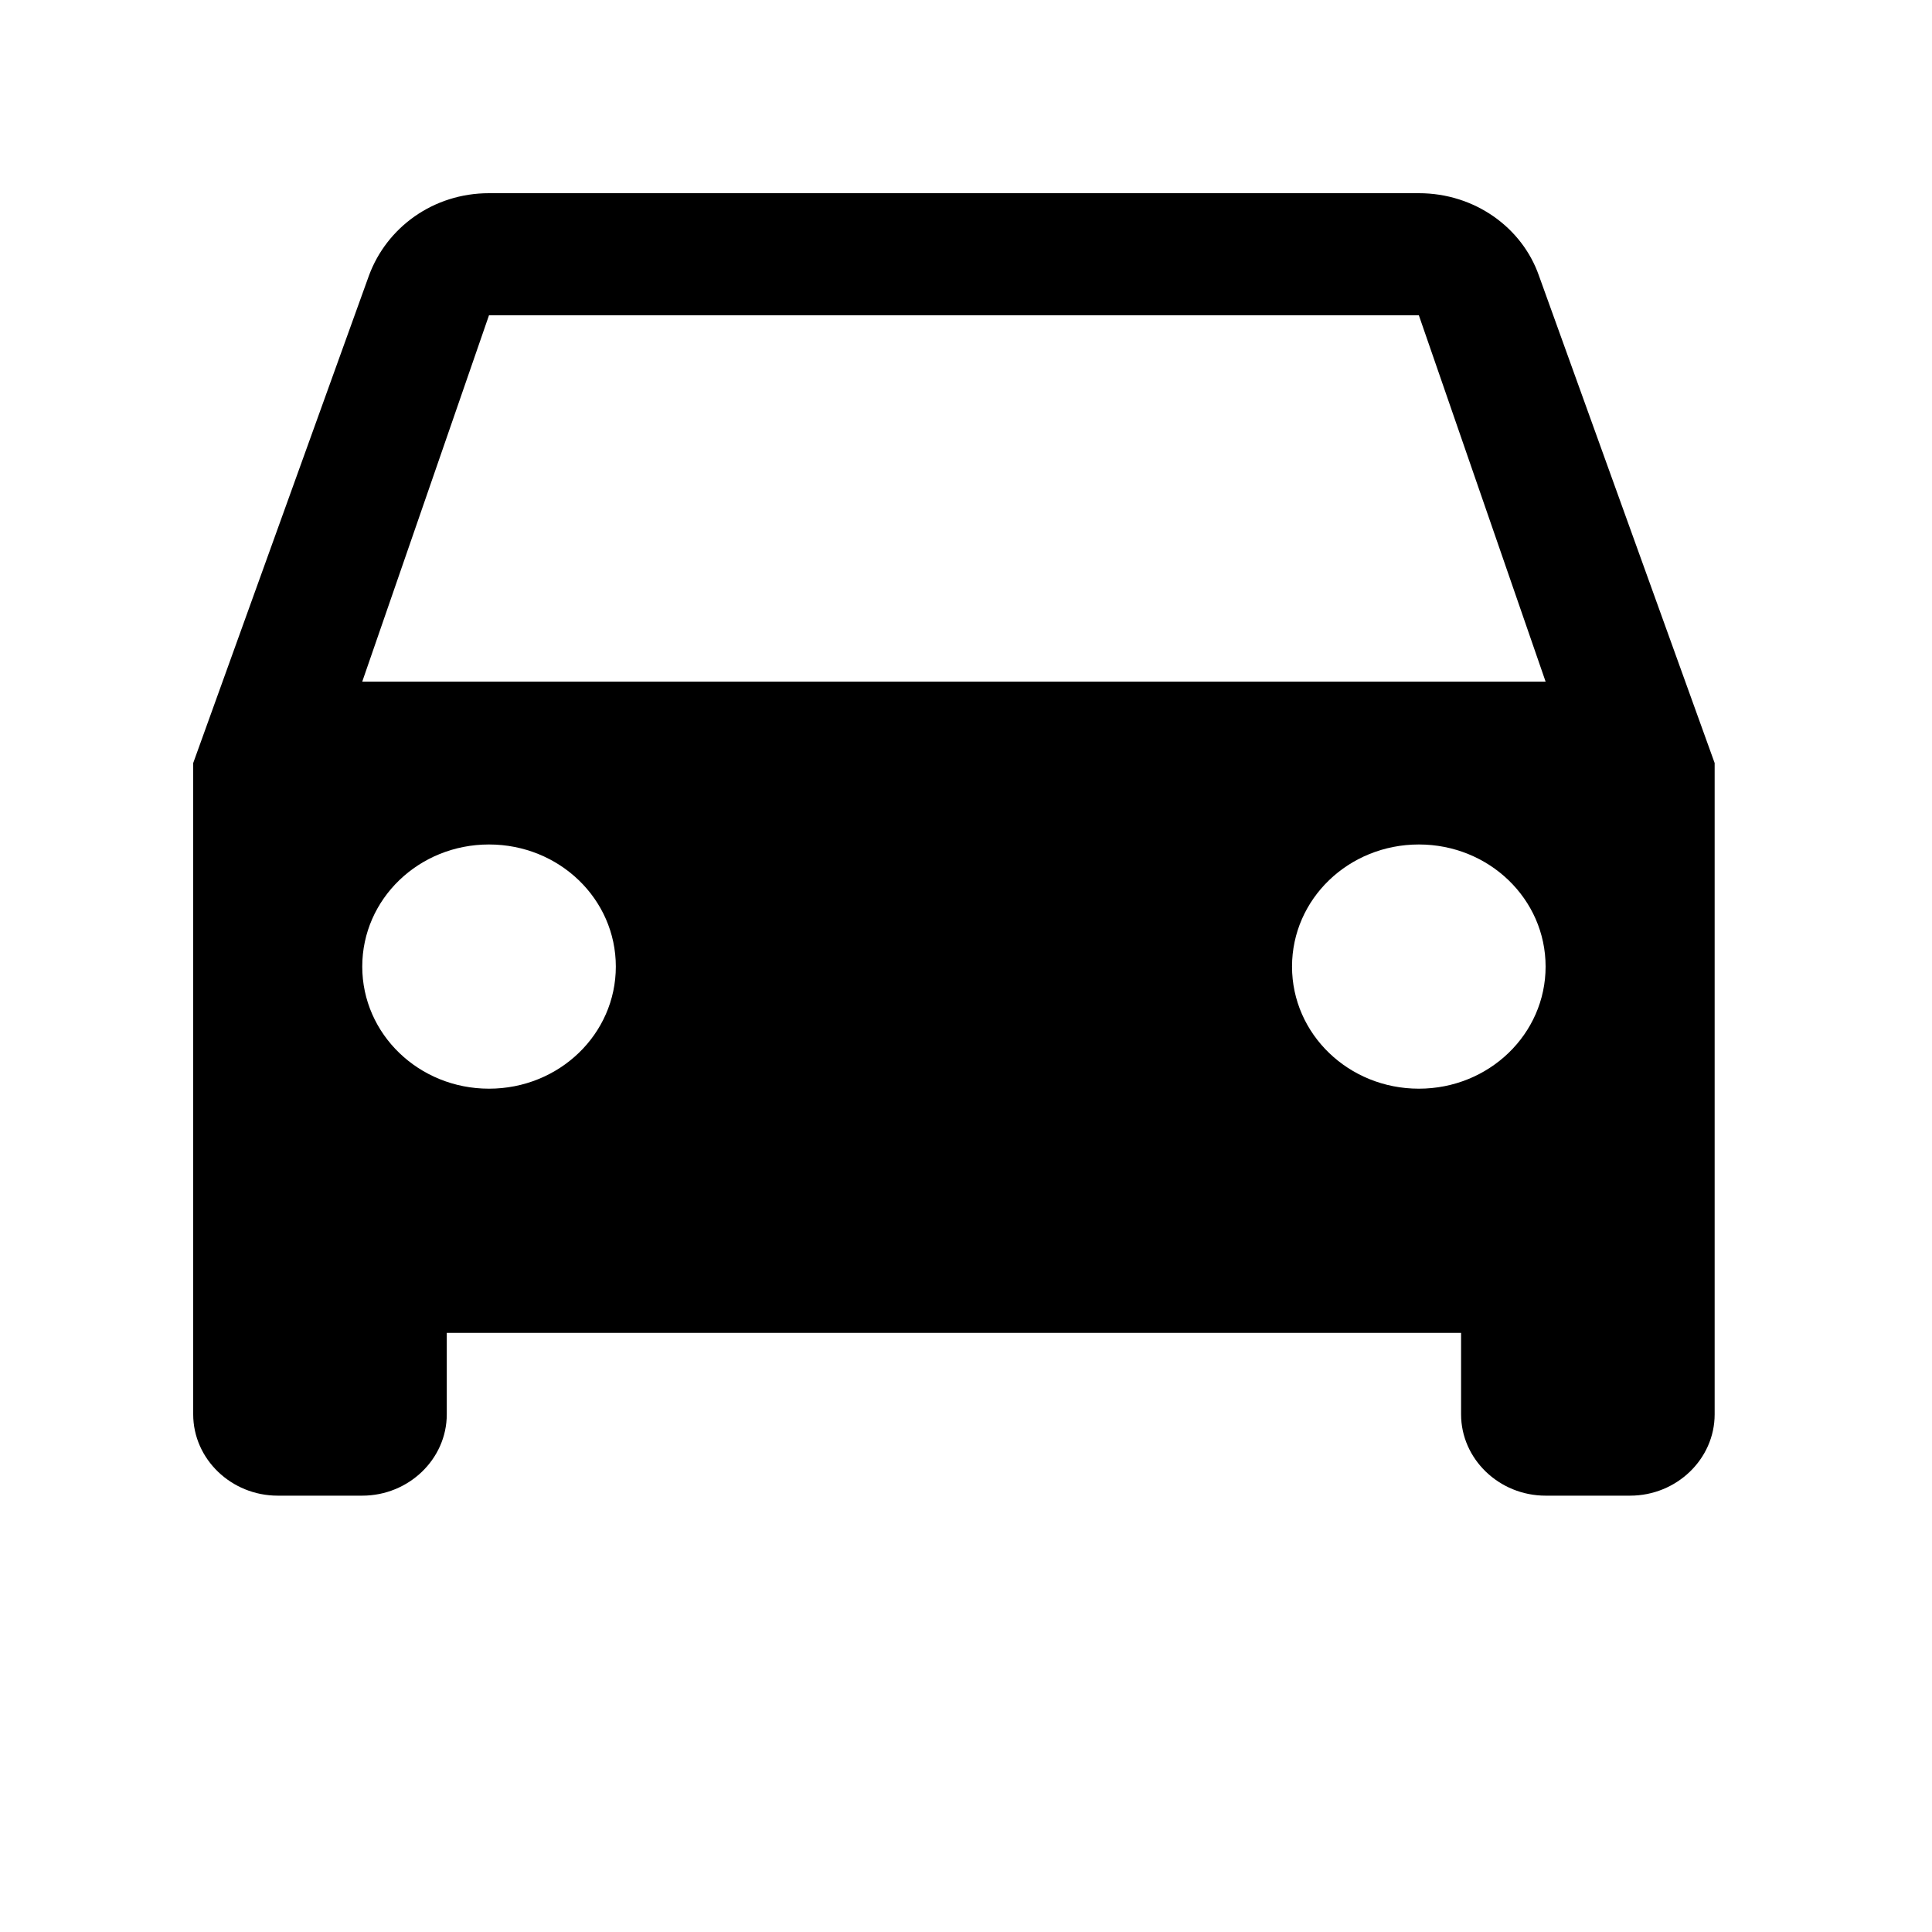 <svg width="20" height="20" viewBox="0 0 20 20" fill="none" xmlns="http://www.w3.org/2000/svg">
<mask id="mask0_61_2" style="mask-type:alpha" maskUnits="userSpaceOnUse" x="0" y="0" width="20" height="20">
<rect width="20" height="20" fill="#C4C4C4"/>
</mask>
<g mask="url(#mask0_61_2)">
<path d="M15.93 2.851C15.755 2.354 15.265 2 14.688 2H5.062C4.485 2 4.004 2.354 3.82 2.851L2 7.899V14.641C2 15.104 2.394 15.483 2.875 15.483H3.75C4.231 15.483 4.625 15.104 4.625 14.641V13.798H15.125V14.641C15.125 15.104 15.519 15.483 16 15.483H16.875C17.356 15.483 17.75 15.104 17.75 14.641V7.899L15.93 2.851ZM5.062 11.27C4.336 11.27 3.75 10.705 3.75 10.006C3.75 9.306 4.336 8.742 5.062 8.742C5.789 8.742 6.375 9.306 6.375 10.006C6.375 10.705 5.789 11.27 5.062 11.27ZM14.688 11.27C13.961 11.27 13.375 10.705 13.375 10.006C13.375 9.306 13.961 8.742 14.688 8.742C15.414 8.742 16 9.306 16 10.006C16 10.705 15.414 11.27 14.688 11.27ZM3.75 7.056L5.062 3.264H14.688L16 7.056H3.75Z" fill="black"/>
</g>
</svg>
